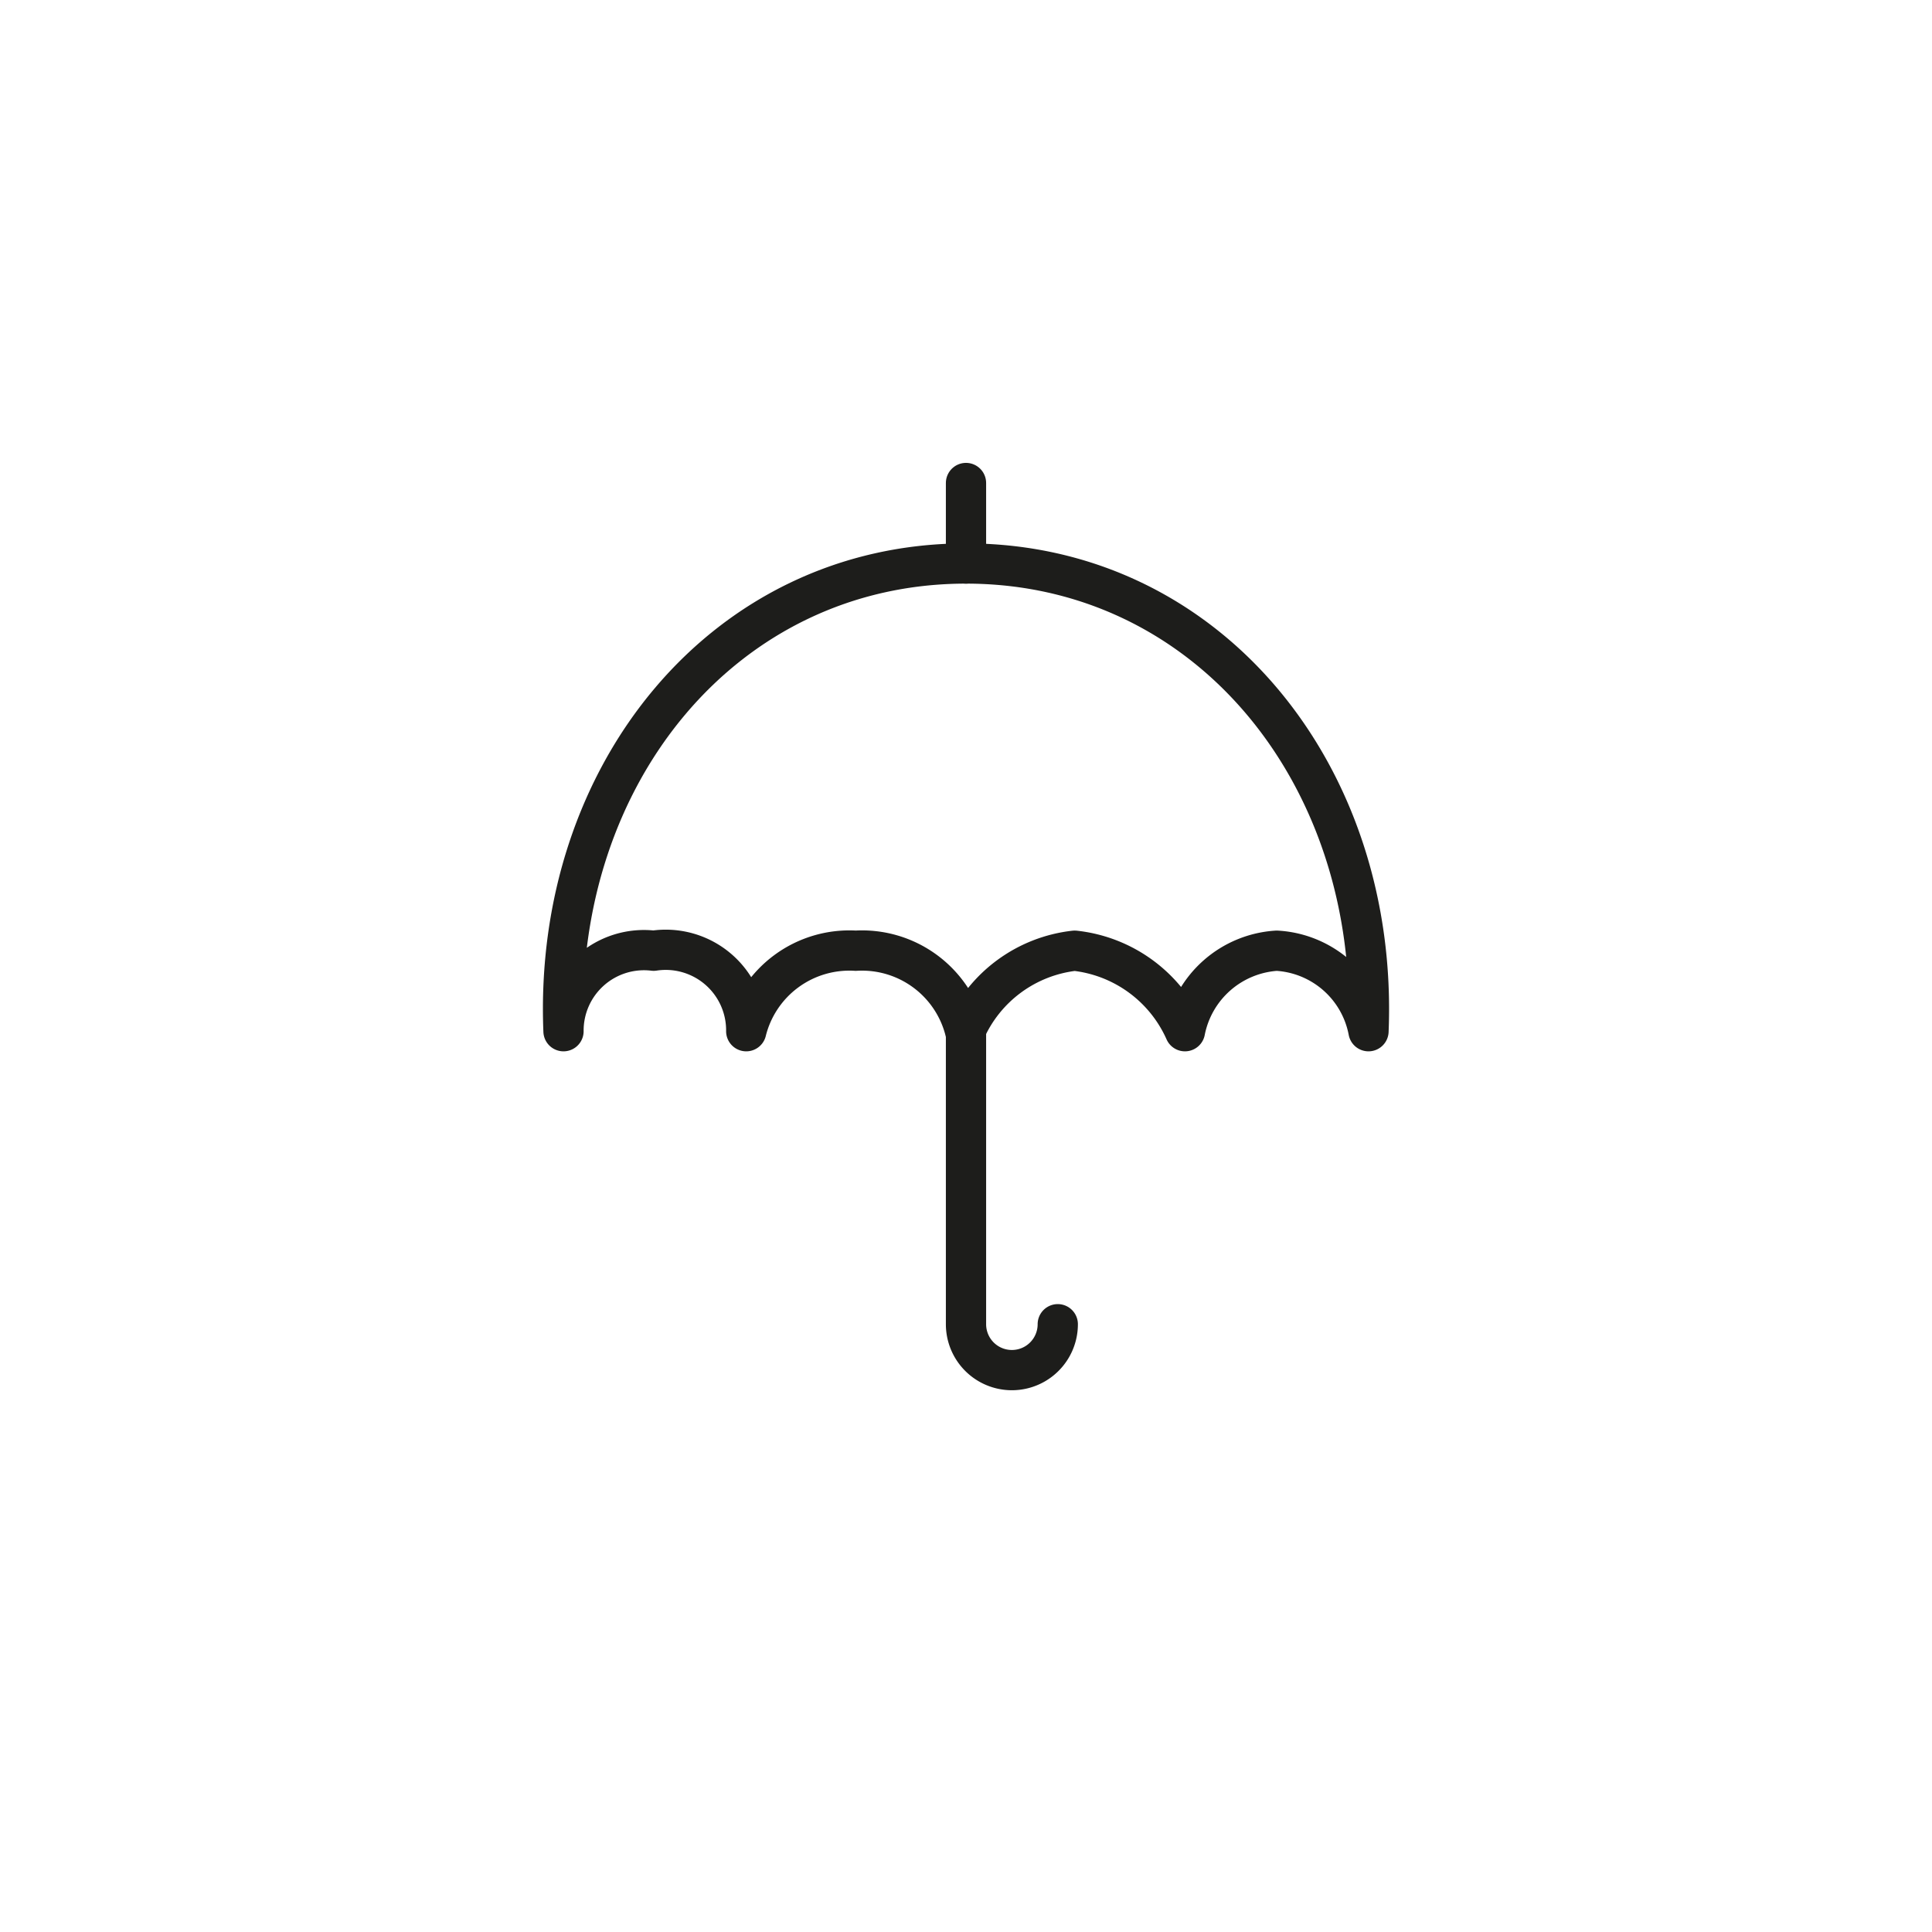 <svg id="Icones" xmlns="http://www.w3.org/2000/svg" viewBox="0 0 24 24"><defs><style>.cls-1{fill:none;stroke:#1d1d1b;stroke-linecap:round;stroke-linejoin:round;stroke-width:0.5px;}</style></defs><title>Icon - Umbrella</title><g id="Stroke_4310_Stroke_4311_Stroke_4312" data-name="Stroke 4310 Stroke 4311 Stroke 4312"><path id="Stroke_4310" data-name="Stroke 4310" class="cls-1" d="M17,12.81C17.13,9.62,15,7,12,7S6.87,9.62,7,12.81a1,1,0,0,1,1.12-1,1,1,0,0,1,1.15,1,1.32,1.32,0,0,1,1.36-1,1.32,1.32,0,0,1,1.36,1,1.69,1.69,0,0,1,1.36-1,1.7,1.7,0,0,1,1.37,1,1.24,1.24,0,0,1,1.14-1A1.23,1.23,0,0,1,17,12.81Z"/><path id="Stroke_4311" data-name="Stroke 4311" class="cls-1" d="M12,7V6"/><path id="Stroke_4312" data-name="Stroke 4312" class="cls-1" d="M13.14,16.45a.57.57,0,0,1-1.14,0V12.81"/></g></svg>